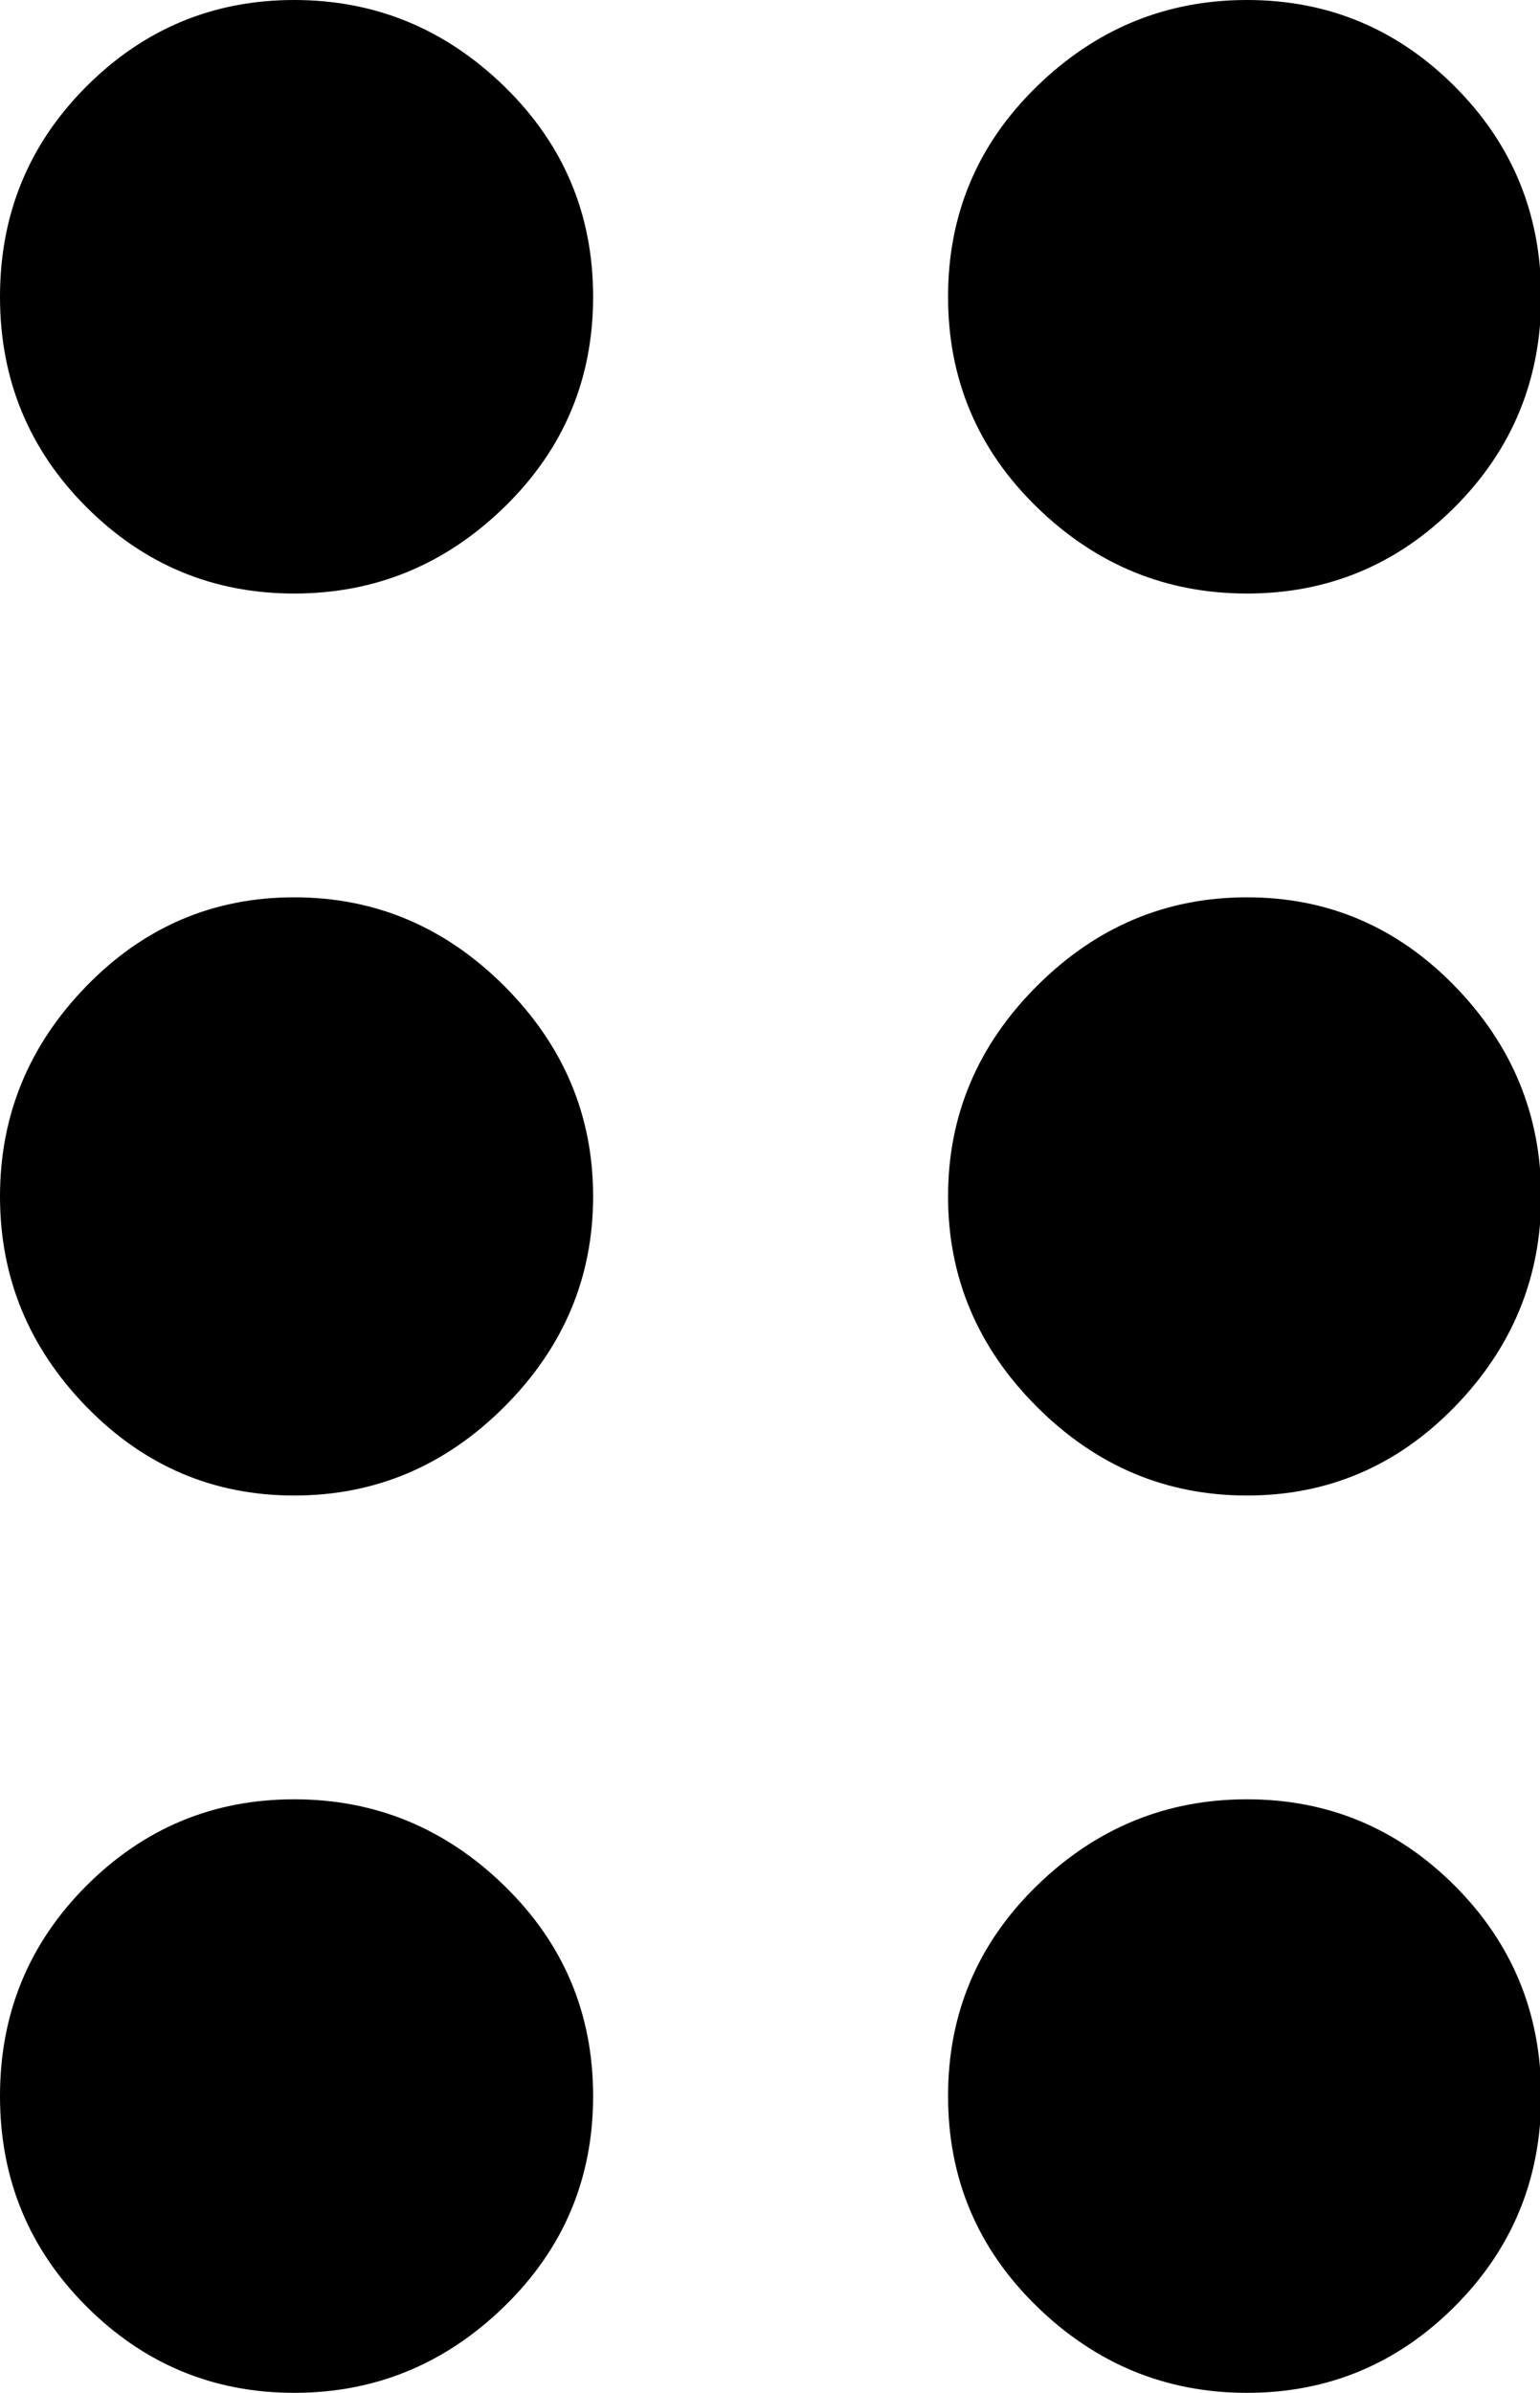 <svg height="1000" width="644" xmlns="http://www.w3.org/2000/svg"><path d="M0 875.919q0 -51.755 36.13 -87.885t86.909 -36.13 87.885 36.13 37.107 87.885 -37.107 87.885 -87.885 36.13 -86.909 -36.13 -36.13 -87.885zm0 -375.952q0 -50.778 36.13 -87.885t86.909 -37.107 87.885 37.107 37.107 87.885 -37.107 87.885 -87.885 37.107 -86.909 -37.107 -36.13 -87.885zm0 -375.952q0 -51.755 36.13 -87.885t86.909 -36.13 87.885 36.13 37.107 87.885 -37.107 87.885 -87.885 36.13 -86.909 -36.13 -36.13 -87.885zm396.459 751.905q0 -51.755 37.107 -87.885t87.885 -36.13 86.909 36.13 36.13 87.885 -36.13 87.885 -86.909 36.13 -87.885 -36.13 -37.107 -87.885zm0 -375.952q0 -50.778 37.107 -87.885t87.885 -37.107 86.909 37.107 36.13 87.885 -36.13 87.885 -86.909 37.107 -87.885 -37.107 -37.107 -87.885zm0 -375.952q0 -51.755 37.107 -87.885t87.885 -36.13 86.909 36.13 36.13 87.885 -36.13 87.885 -86.909 36.13 -87.885 -36.13 -37.107 -87.885z"/></svg>